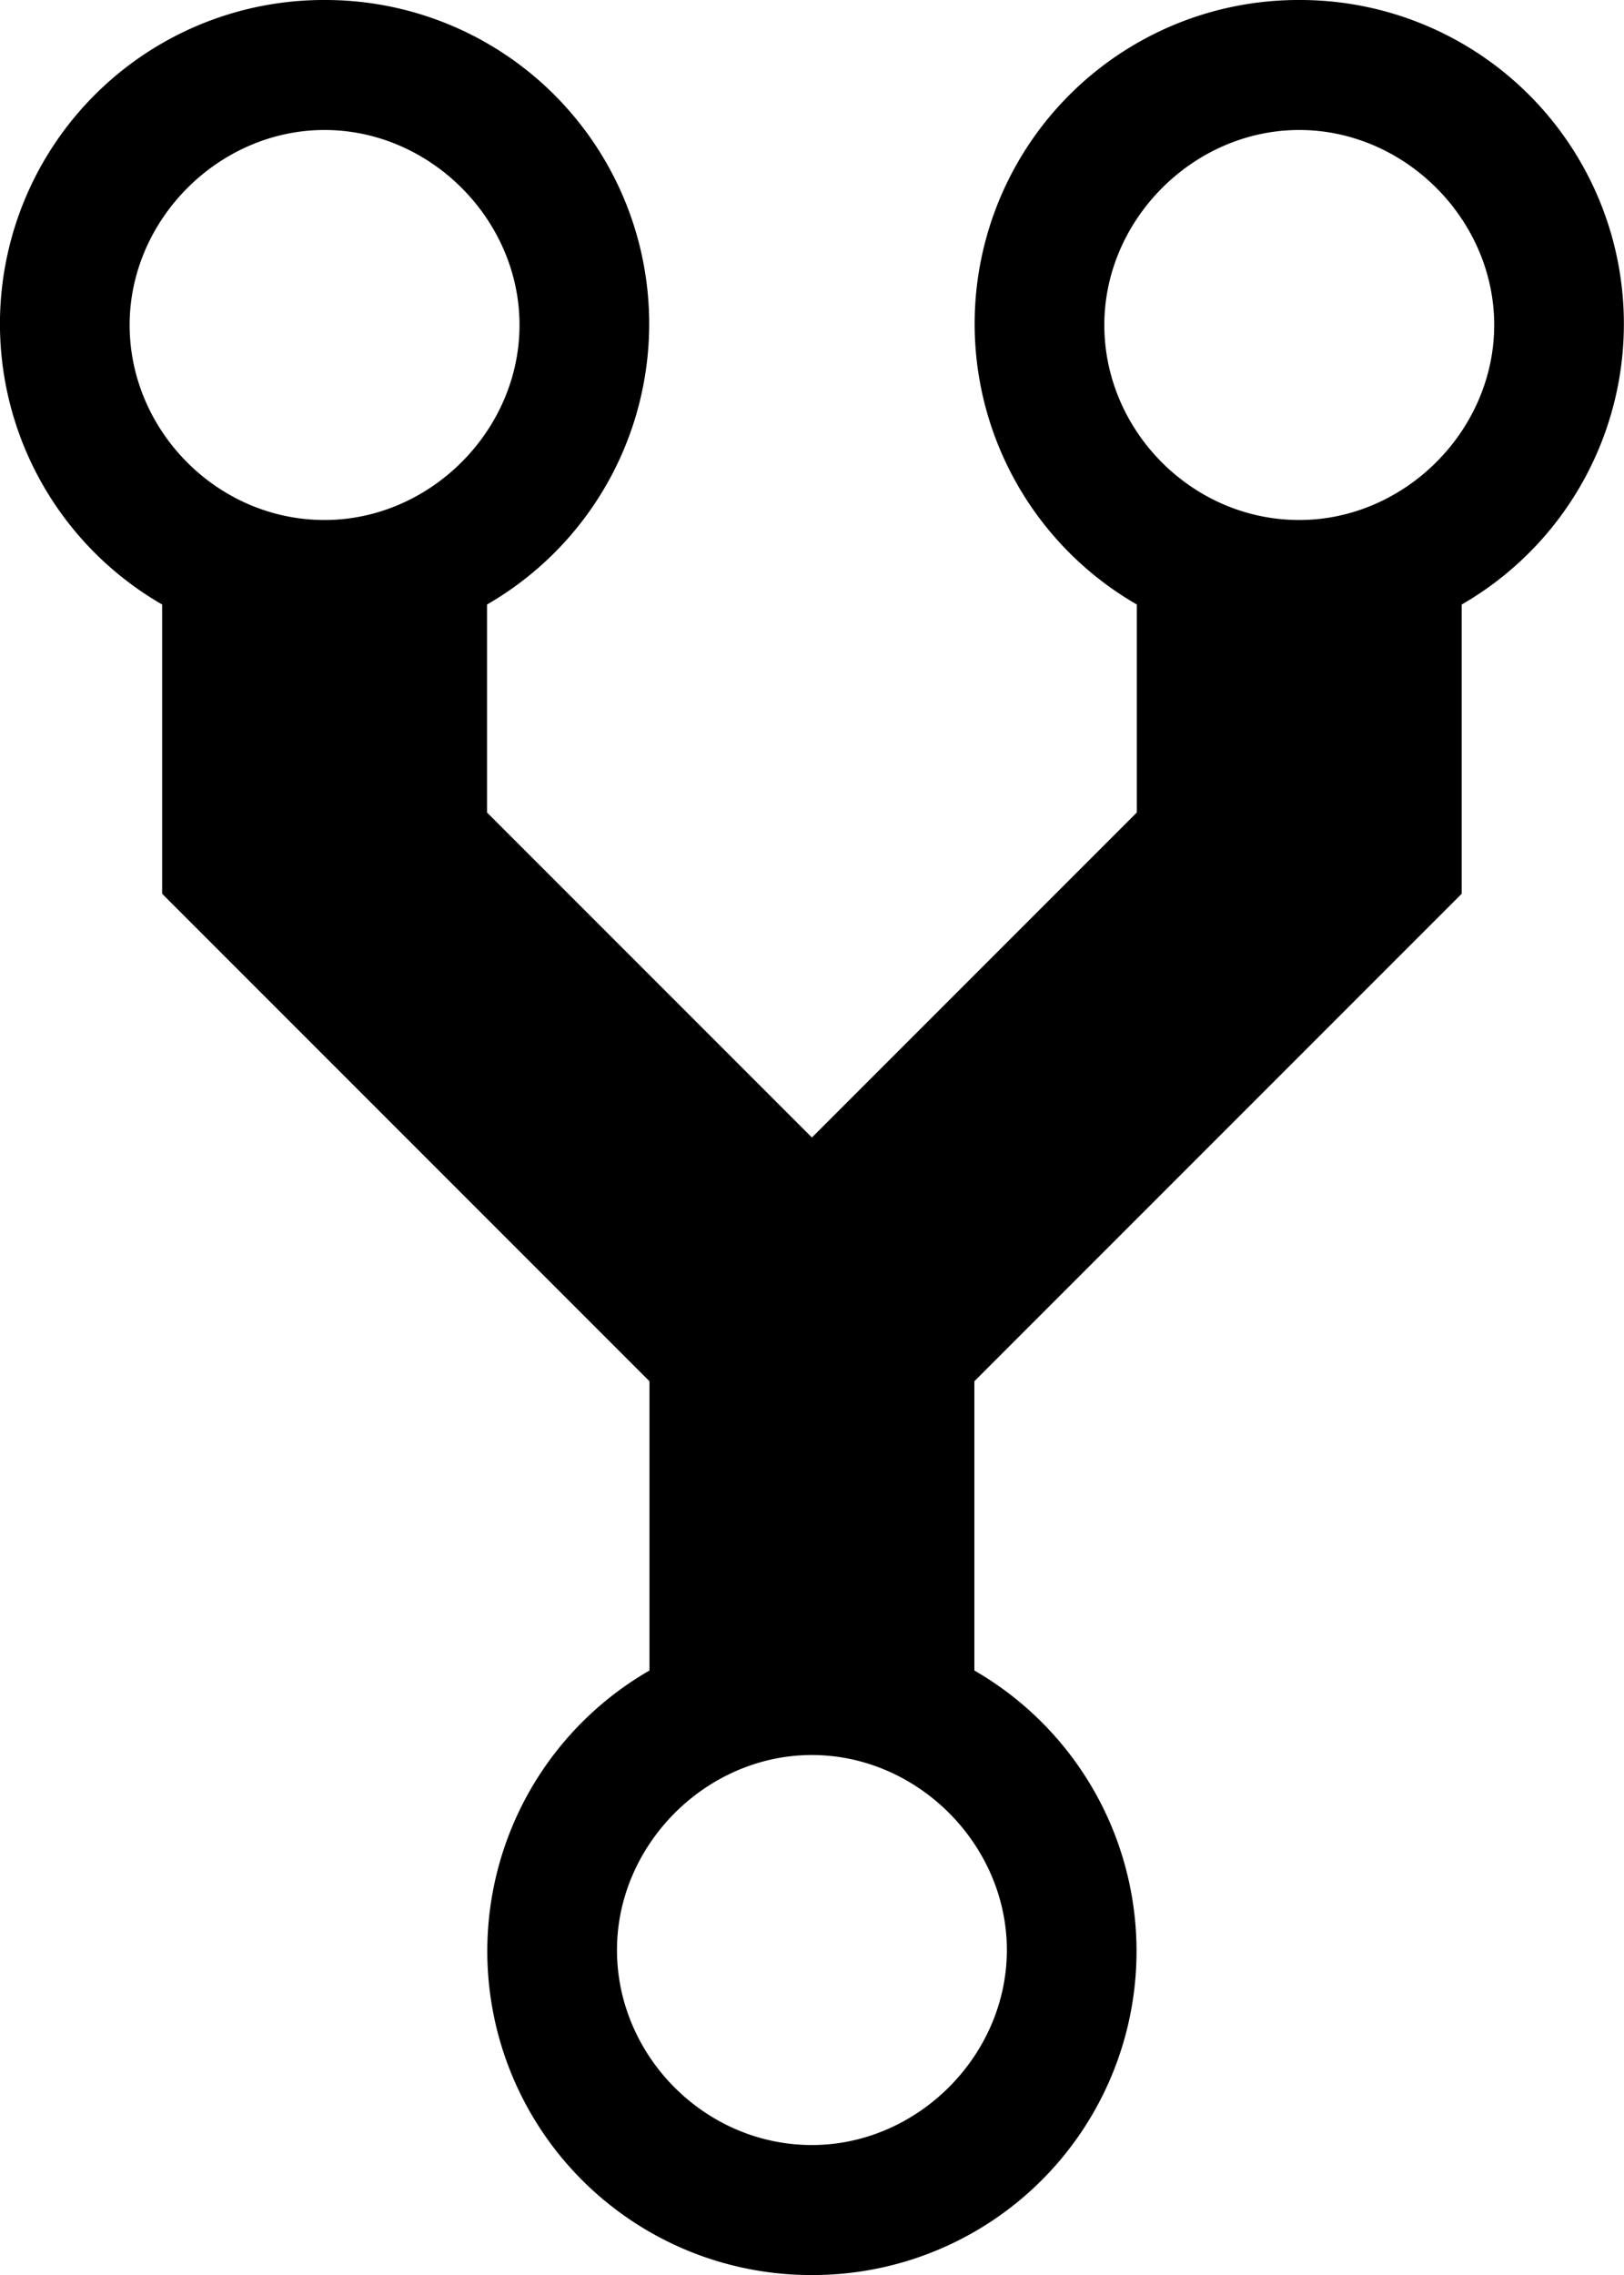 <?xml version="1.0" encoding="UTF-8" standalone="no"?>
<!-- Created with Inkscape (http://www.inkscape.org/) -->

<svg
   width="9.997mm"
   height="14mm"
   viewBox="0 0 9.997 14"
   version="1.1"
   id="svg1"
   inkscape:version="1.4 (e7c3feb100, 2024-10-09)"
   sodipodi:docname="fork.svg"
   xmlns:inkscape="http://www.inkscape.org/namespaces/inkscape"
   xmlns:sodipodi="http://sodipodi.sourceforge.net/DTD/sodipodi-0.dtd"
   xmlns="http://www.w3.org/2000/svg"
   xmlns:svg="http://www.w3.org/2000/svg">
  <sodipodi:namedview
     id="namedview1"
     pagecolor="#ffffff"
     bordercolor="#000000"
     borderopacity="0.25"
     inkscape:showpageshadow="2"
     inkscape:pageopacity="0.0"
     inkscape:pagecheckerboard="0"
     inkscape:deskcolor="#d1d1d1"
     inkscape:document-units="mm"
     inkscape:zoom="0.70110129"
     inkscape:cx="397.23219"
     inkscape:cy="556.98086"
     inkscape:window-width="1706"
     inkscape:window-height="1040"
     inkscape:window-x="0"
     inkscape:window-y="0"
     inkscape:window-maximized="0"
     inkscape:current-layer="layer1" />
  <defs
     id="defs1" />
  <g
     inkscape:label="Layer 1"
     inkscape:groupmode="layer"
     id="layer1"
     transform="translate(-0.002,-1)">
    <path
       style="fill:#000000;fill-opacity:1;stroke:none;stroke-width:0.212;stroke-linejoin:bevel"
       d="M 8,1 A 1.993,1.993 0 0 0 7,4.72 V 6 L 5,8 3,6 V 4.72 A 1.993,1.993 0 0 0 2,1 1.993,1.993 0 0 0 1,4.72 V 6.5 l 3,3 v 1.78 A 1.993,1.993 0 0 0 5,15 1.993,1.993 0 0 0 6,11.28 V 9.5 l 3,-3 V 4.72 A 1.993,1.993 0 0 0 8,1 Z M 2,4.2 C 1.34,4.2 0.8,3.65 0.8,3 0.8,2.35 1.35,1.8 2,1.8 2.65,1.8 3.2,2.35 3.2,3 3.2,3.65 2.65,4.2 2,4.2 Z m 3,10 c -0.66,0 -1.2,-0.55 -1.2,-1.2 0,-0.65 0.55,-1.2 1.2,-1.2 0.65,0 1.2,0.55 1.2,1.2 0,0.65 -0.55,1.2 -1.2,1.2 z M 8,4.2 C 7.34,4.2 6.8,3.65 6.8,3 6.8,2.35 7.35,1.8 8,1.8 8.65,1.8 9.2,2.35 9.2,3 9.2,3.65 8.65,4.2 8,4.2 Z"
       id="path1"
       inkscape:label="path1" />
  </g>
</svg>
